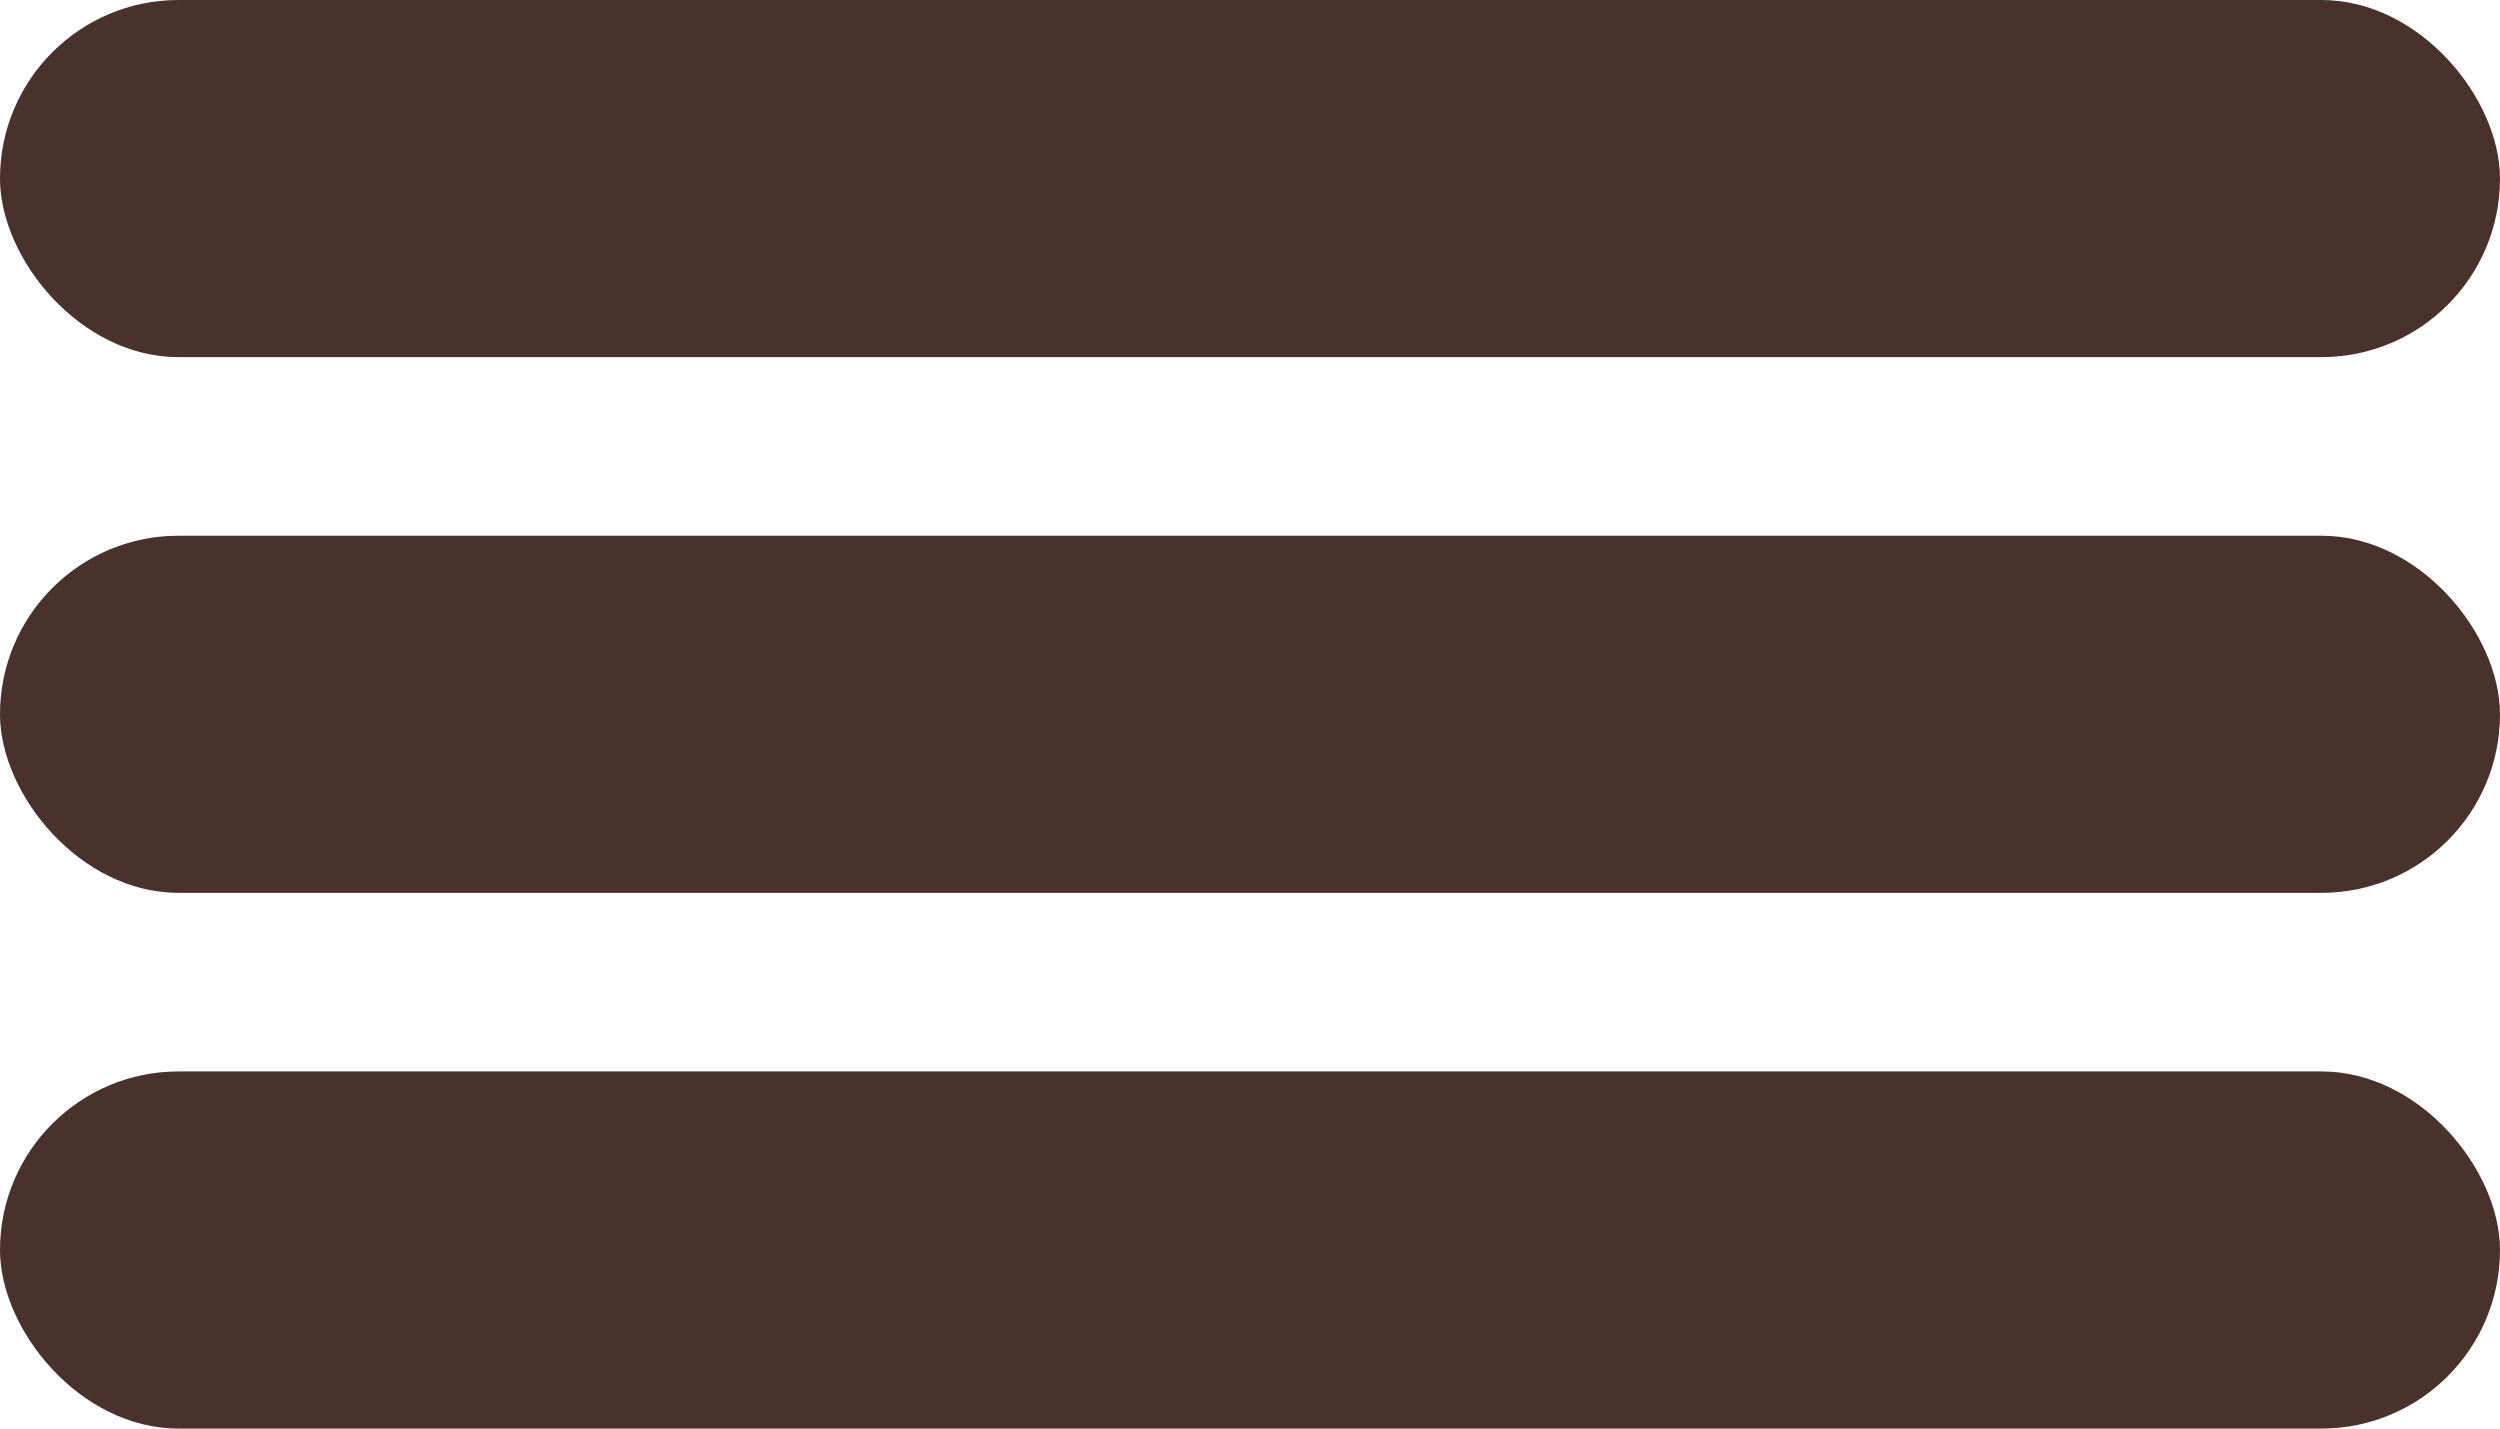 <svg width="28" height="16" viewBox="0 0 28 16" fill="none" xmlns="http://www.w3.org/2000/svg">
<rect width="28" height="4" rx="2" fill="#48322B"/>
<rect y="12" width="28" height="4" rx="2" fill="#48322B"/>
<rect y="6" width="28" height="4" rx="2" fill="#48322B"/>
</svg>
